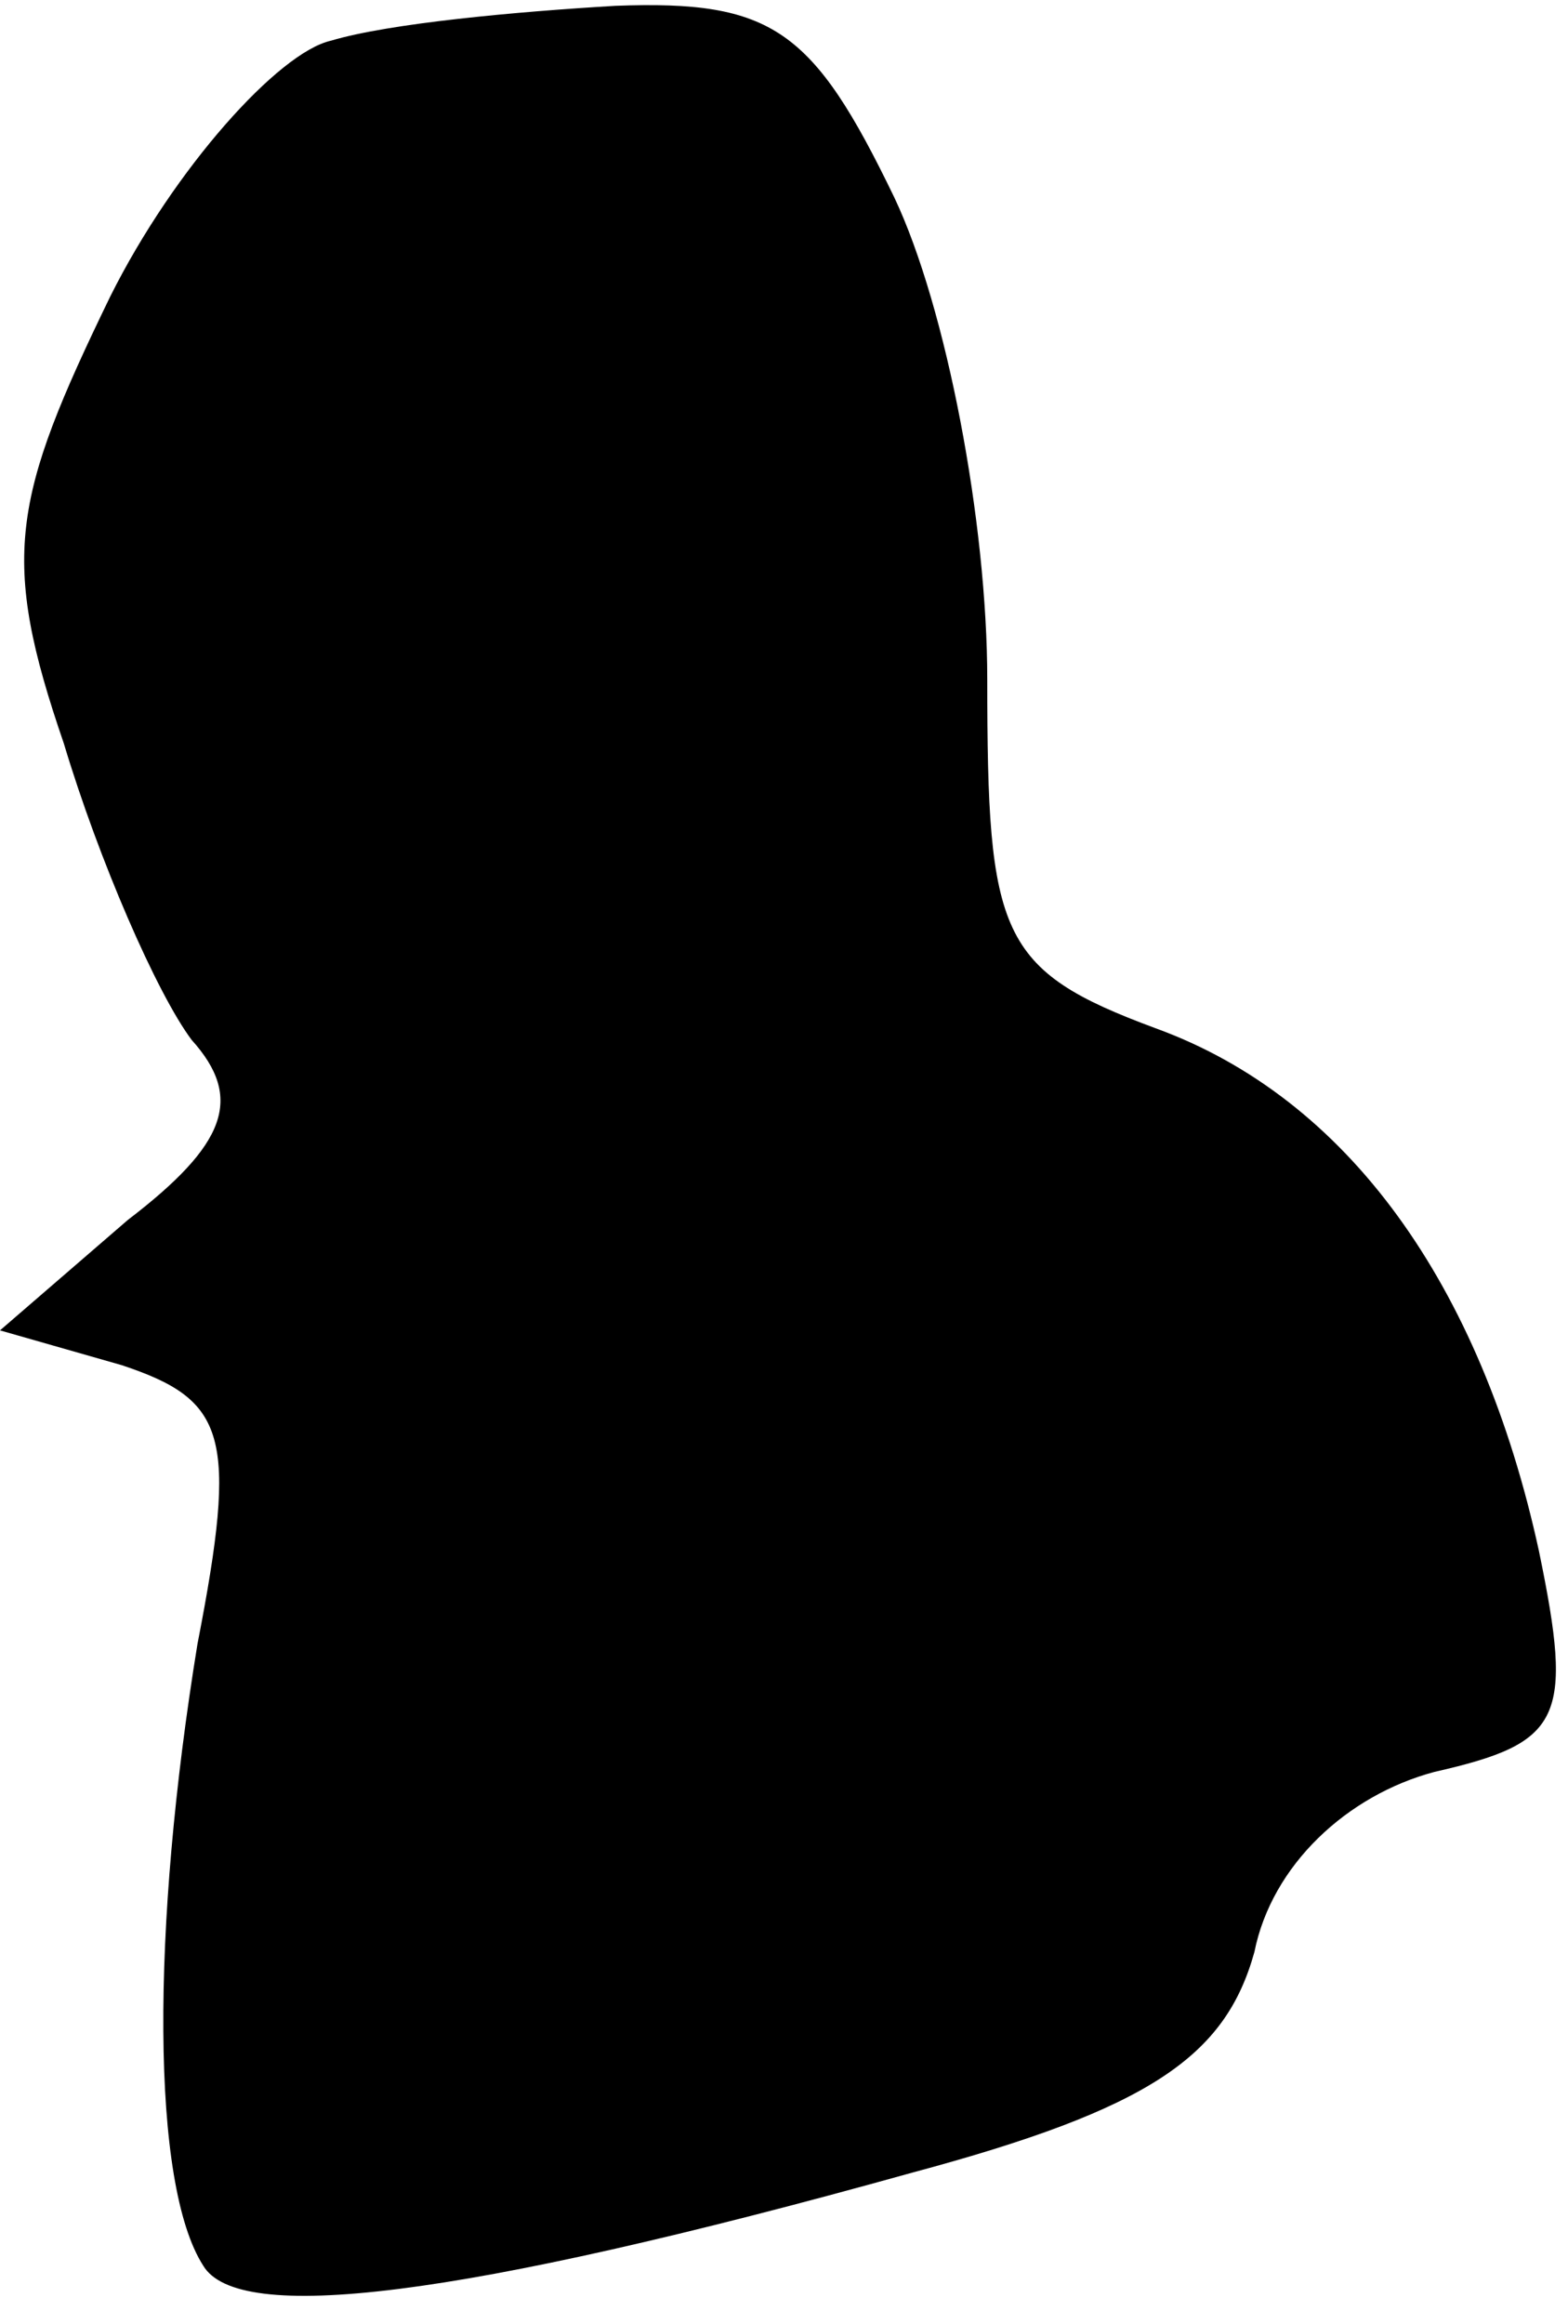 <?xml version="1.0" standalone="no"?>
<!DOCTYPE svg PUBLIC "-//W3C//DTD SVG 20010904//EN"
 "http://www.w3.org/TR/2001/REC-SVG-20010904/DTD/svg10.dtd">
<svg version="1.0" xmlns="http://www.w3.org/2000/svg"
 width="27pt" height="40pt" viewBox="0 0 27 40"
 preserveAspectRatio="xMidYMid meet">
<g transform="translate(0,40) scale(0.1,-0.1)"
fill="#000000" stroke="none">
<path fill="#000000" stroke="none" d="M57 393 c-9 -2 -27 -22 -38 -44 -17
-35 -19 -45 -8 -77 6 -20 16 -43 22 -51 9 -10 6 -18 -11 -31 l-22 -19 21 -6
c18 -6 20 -12 13 -48 -8 -49 -8 -93 1 -107 6 -10 43 -6 122 16 41 11 54 20 59
38 3 15 16 27 31 31 22 5 24 9 18 38 -10 46 -33 78 -66 90 -27 10 -29 16 -29
60 0 27 -7 64 -16 83 -14 29 -21 34 -48 33 -17 -1 -39 -3 -49 -6z"/>
</g>
</svg>
